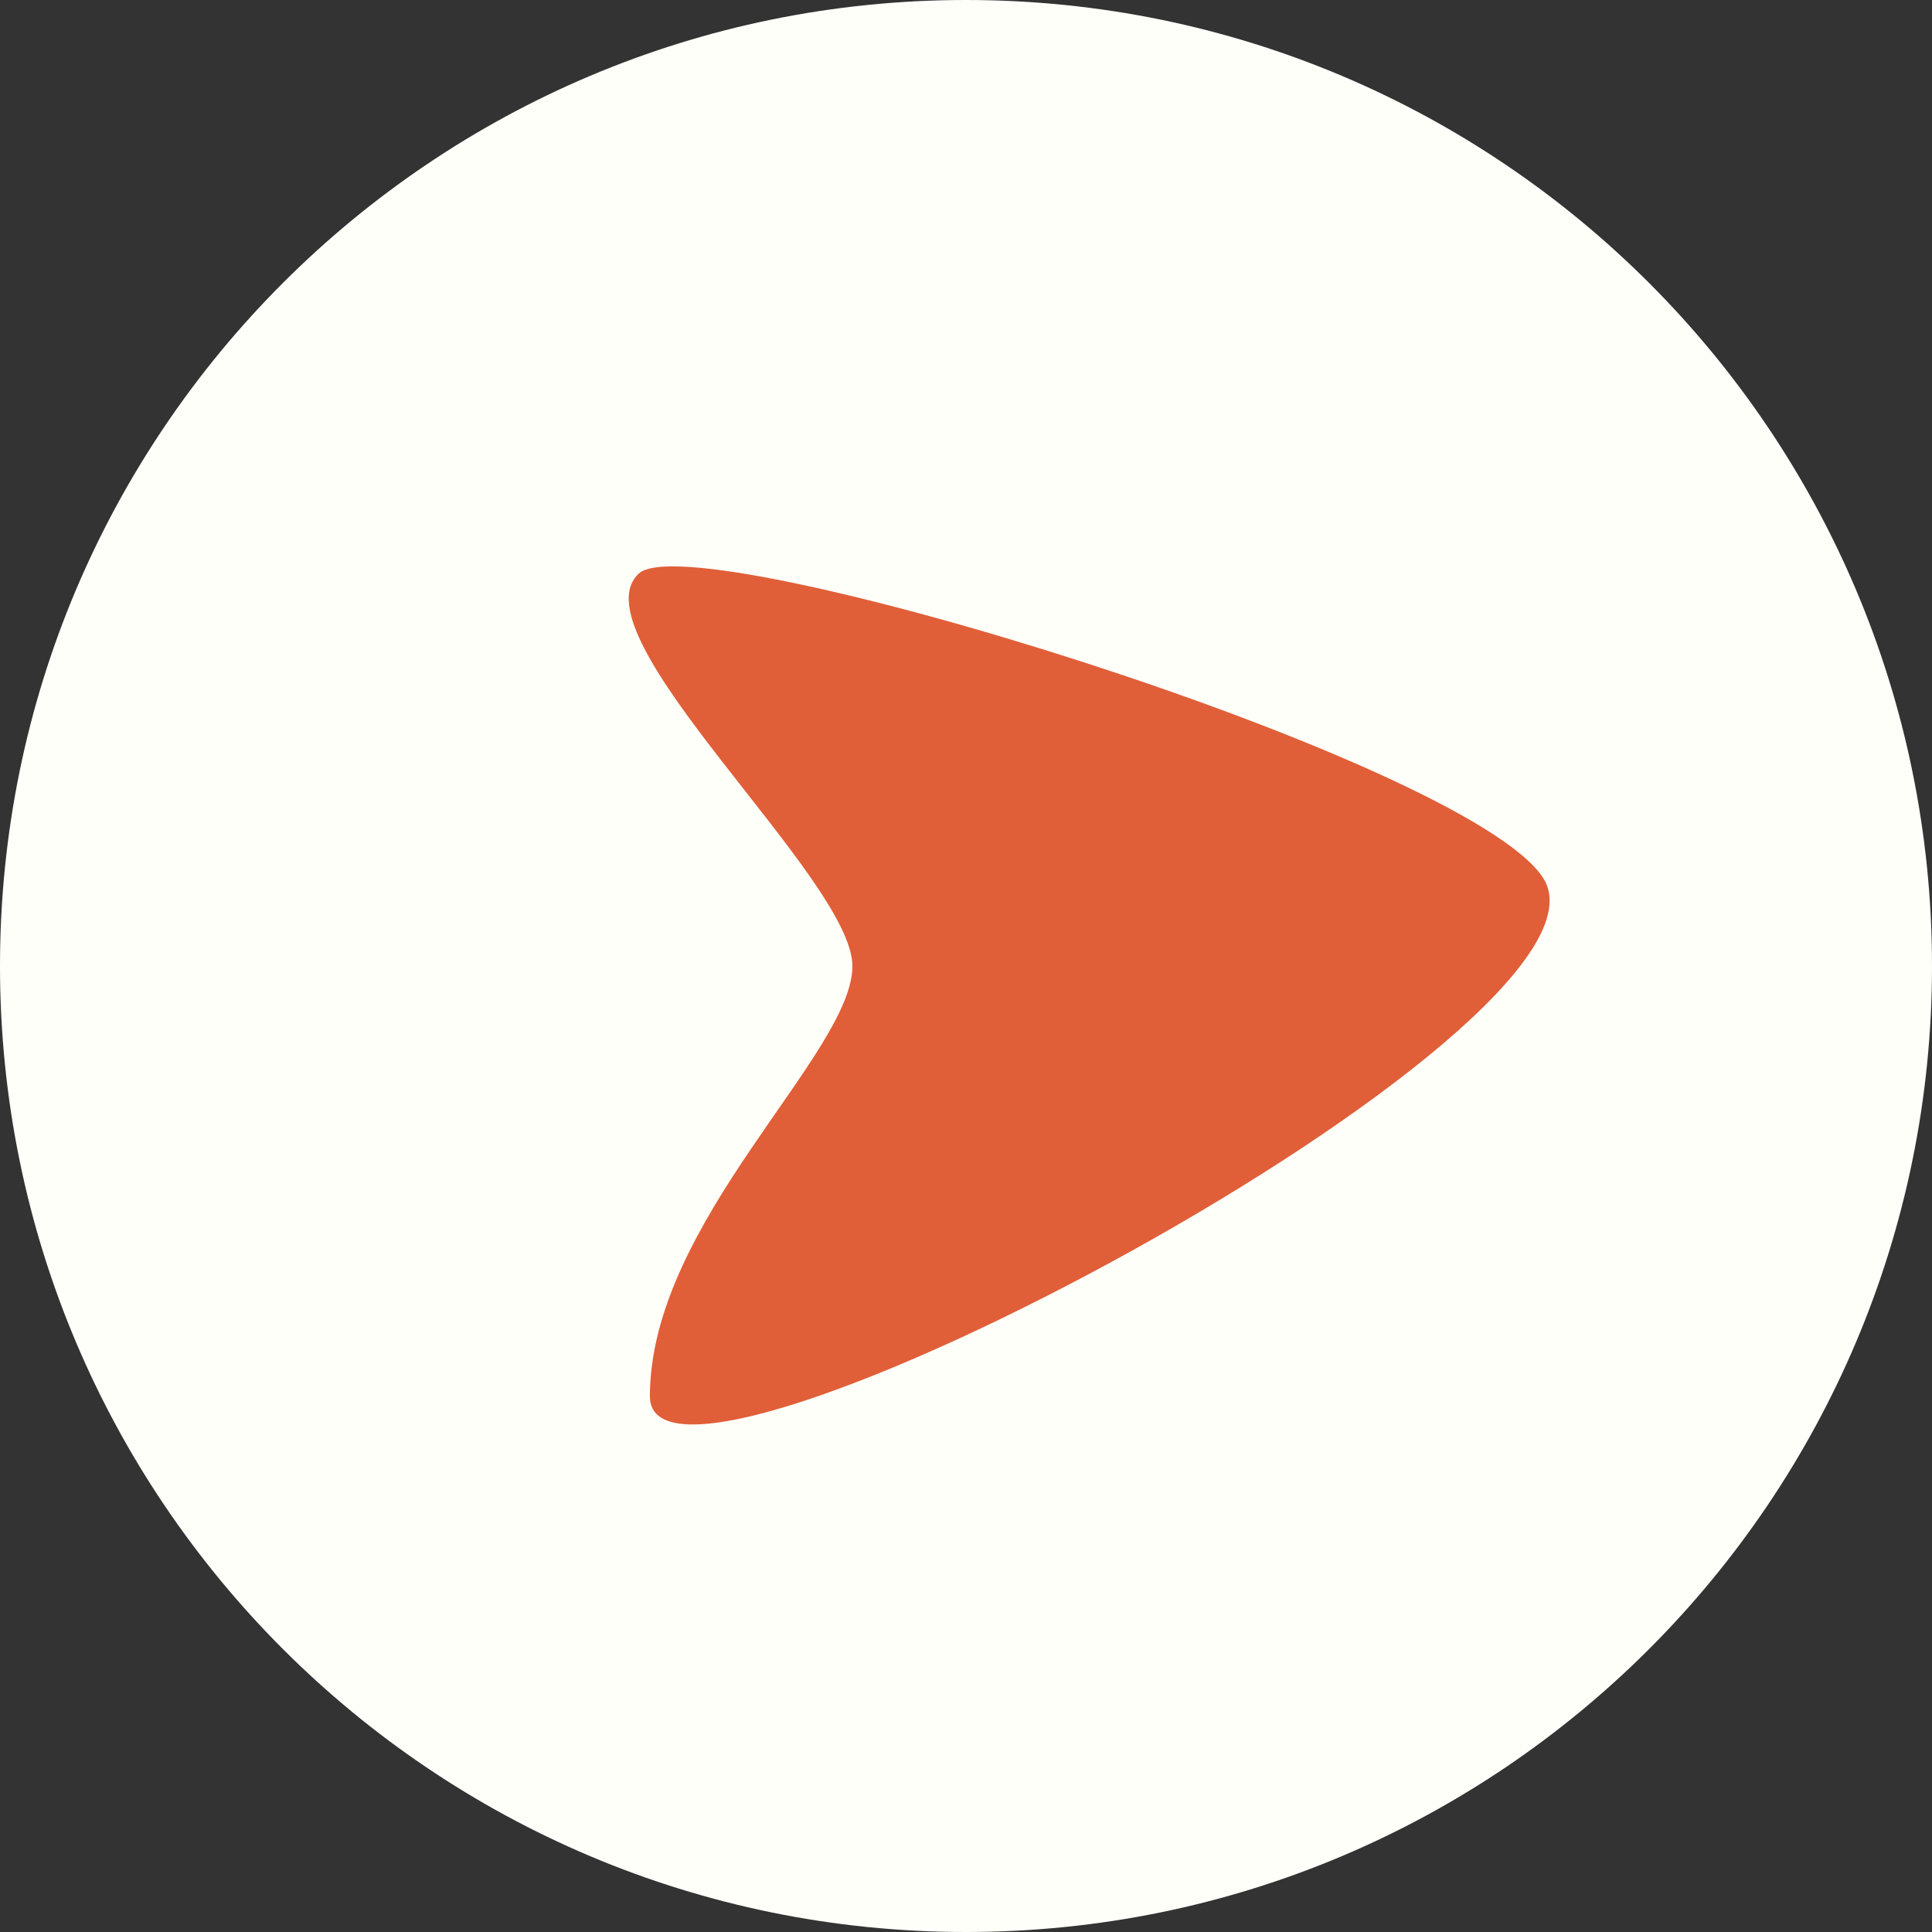 <svg width="34" height="34" viewBox="0 0 34 34" fill="none" xmlns="http://www.w3.org/2000/svg">
<rect x="0" y="0" width="34" height="34" fill="#333333" stroke="none"/>
<path d="M0 17C0 7.611 7.611 0 17 0C26.389 0 34 7.611 34 17C34 26.389 26.389 34 17 34C7.611 34 0 26.389 0 17Z" fill="#FFFFFA"/>
<path d="M27.159 15.454C25.827 13.37 12.208 9.185 11.24 10.095C10.085 11.181 15 15.454 15.001 17C15.002 18.546 11.437 21.5 11.437 24.573C11.437 27.291 28.824 18.058 27.159 15.454Z" fill="#E05F38"/>
</svg>
